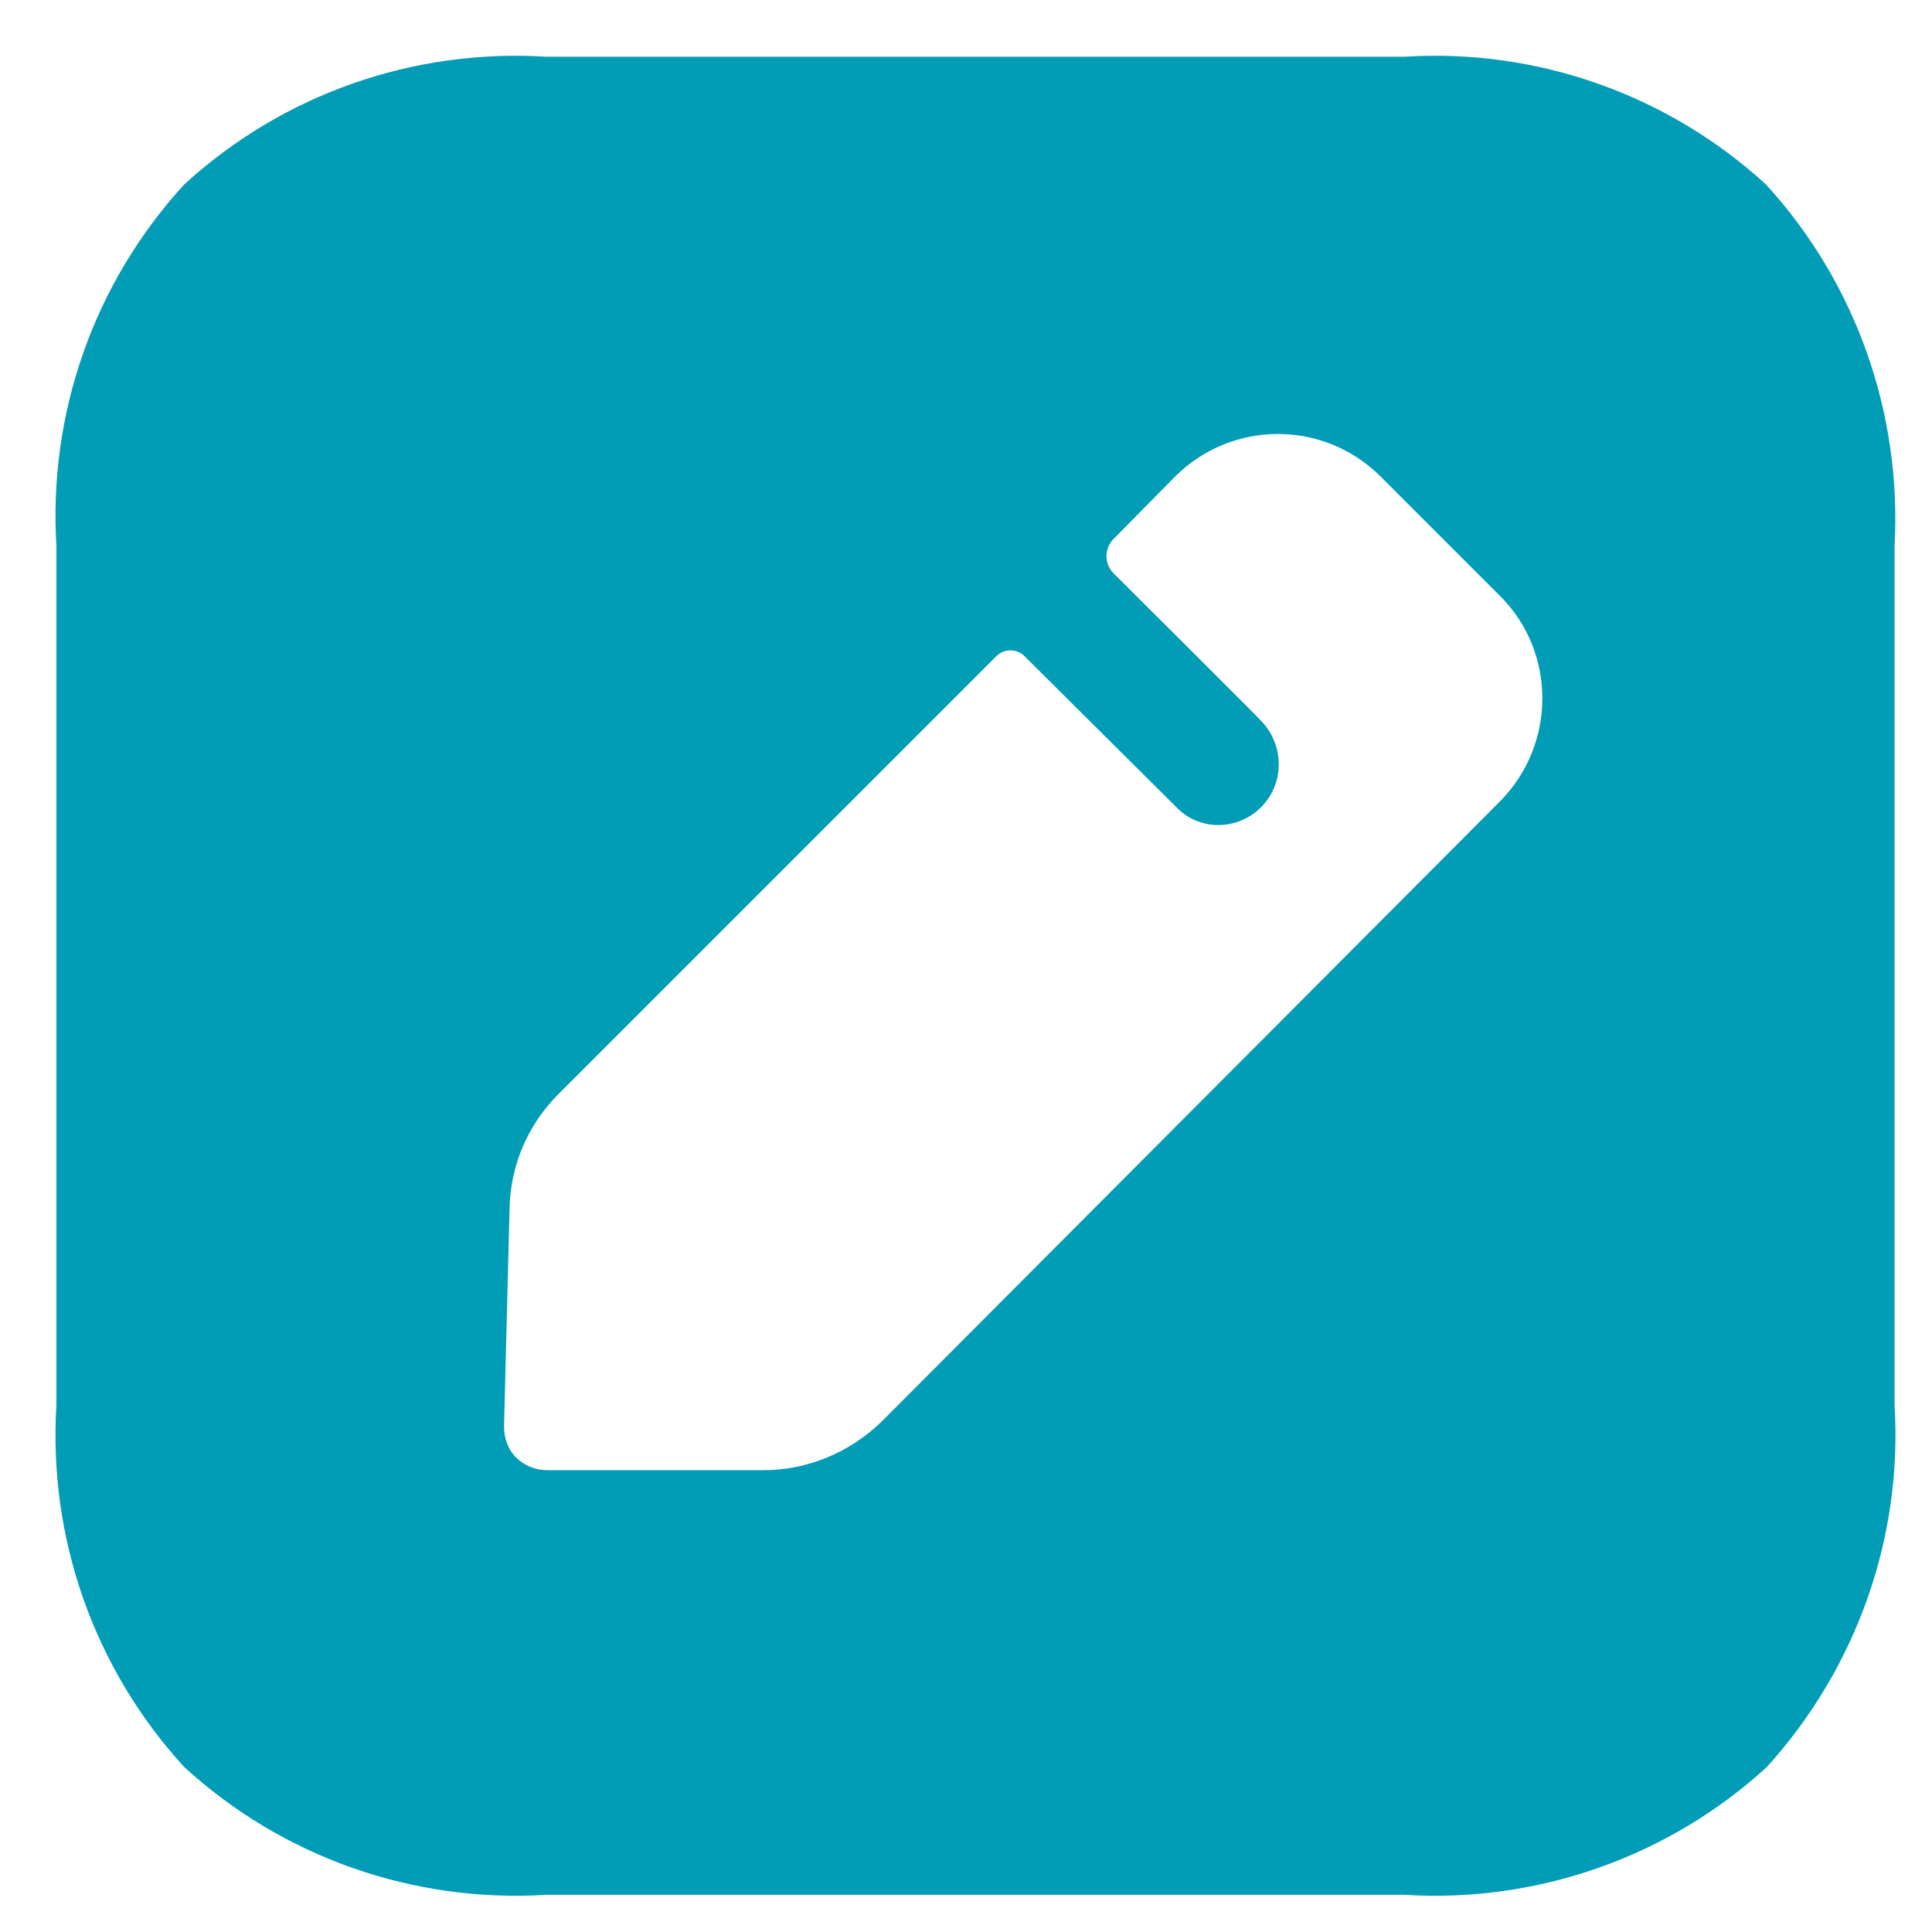 <svg width="28" height="28" viewBox="0 0 28 28" fill="none" xmlns="http://www.w3.org/2000/svg">
<path d="M20.358 0.822C22.276 0.702 24.168 1.368 25.593 2.673C26.898 4.098 27.564 5.99 27.457 7.921V20.361C27.577 22.293 26.898 24.184 25.606 25.609C24.181 26.915 22.276 27.581 20.358 27.461H7.918C5.986 27.581 4.095 26.915 2.67 25.609C1.364 24.184 0.698 22.293 0.818 20.361V7.921C0.698 5.99 1.364 4.098 2.67 2.673C4.095 1.368 5.986 0.702 7.918 0.822H20.358ZM20.012 6.909C19.186 6.083 17.854 6.083 17.028 6.909L16.136 7.814C16.003 7.948 16.003 8.174 16.136 8.307C16.136 8.307 16.162 8.333 16.209 8.379L16.536 8.705C16.726 8.894 16.962 9.129 17.2 9.366L18.005 10.171C18.173 10.34 18.285 10.453 18.294 10.465C18.44 10.625 18.533 10.838 18.533 11.078C18.533 11.557 18.147 11.957 17.654 11.957C17.428 11.957 17.215 11.864 17.068 11.717L14.844 9.506C14.737 9.399 14.551 9.399 14.444 9.506L8.091 15.859C7.651 16.299 7.398 16.885 7.385 17.511L7.305 20.668C7.305 20.841 7.358 21.001 7.478 21.121C7.598 21.241 7.758 21.307 7.931 21.307H11.061C11.7 21.307 12.313 21.054 12.779 20.601L21.743 11.61C22.556 10.785 22.556 9.453 21.743 8.64L20.012 6.909Z" fill="#019CB6"/>
</svg>
